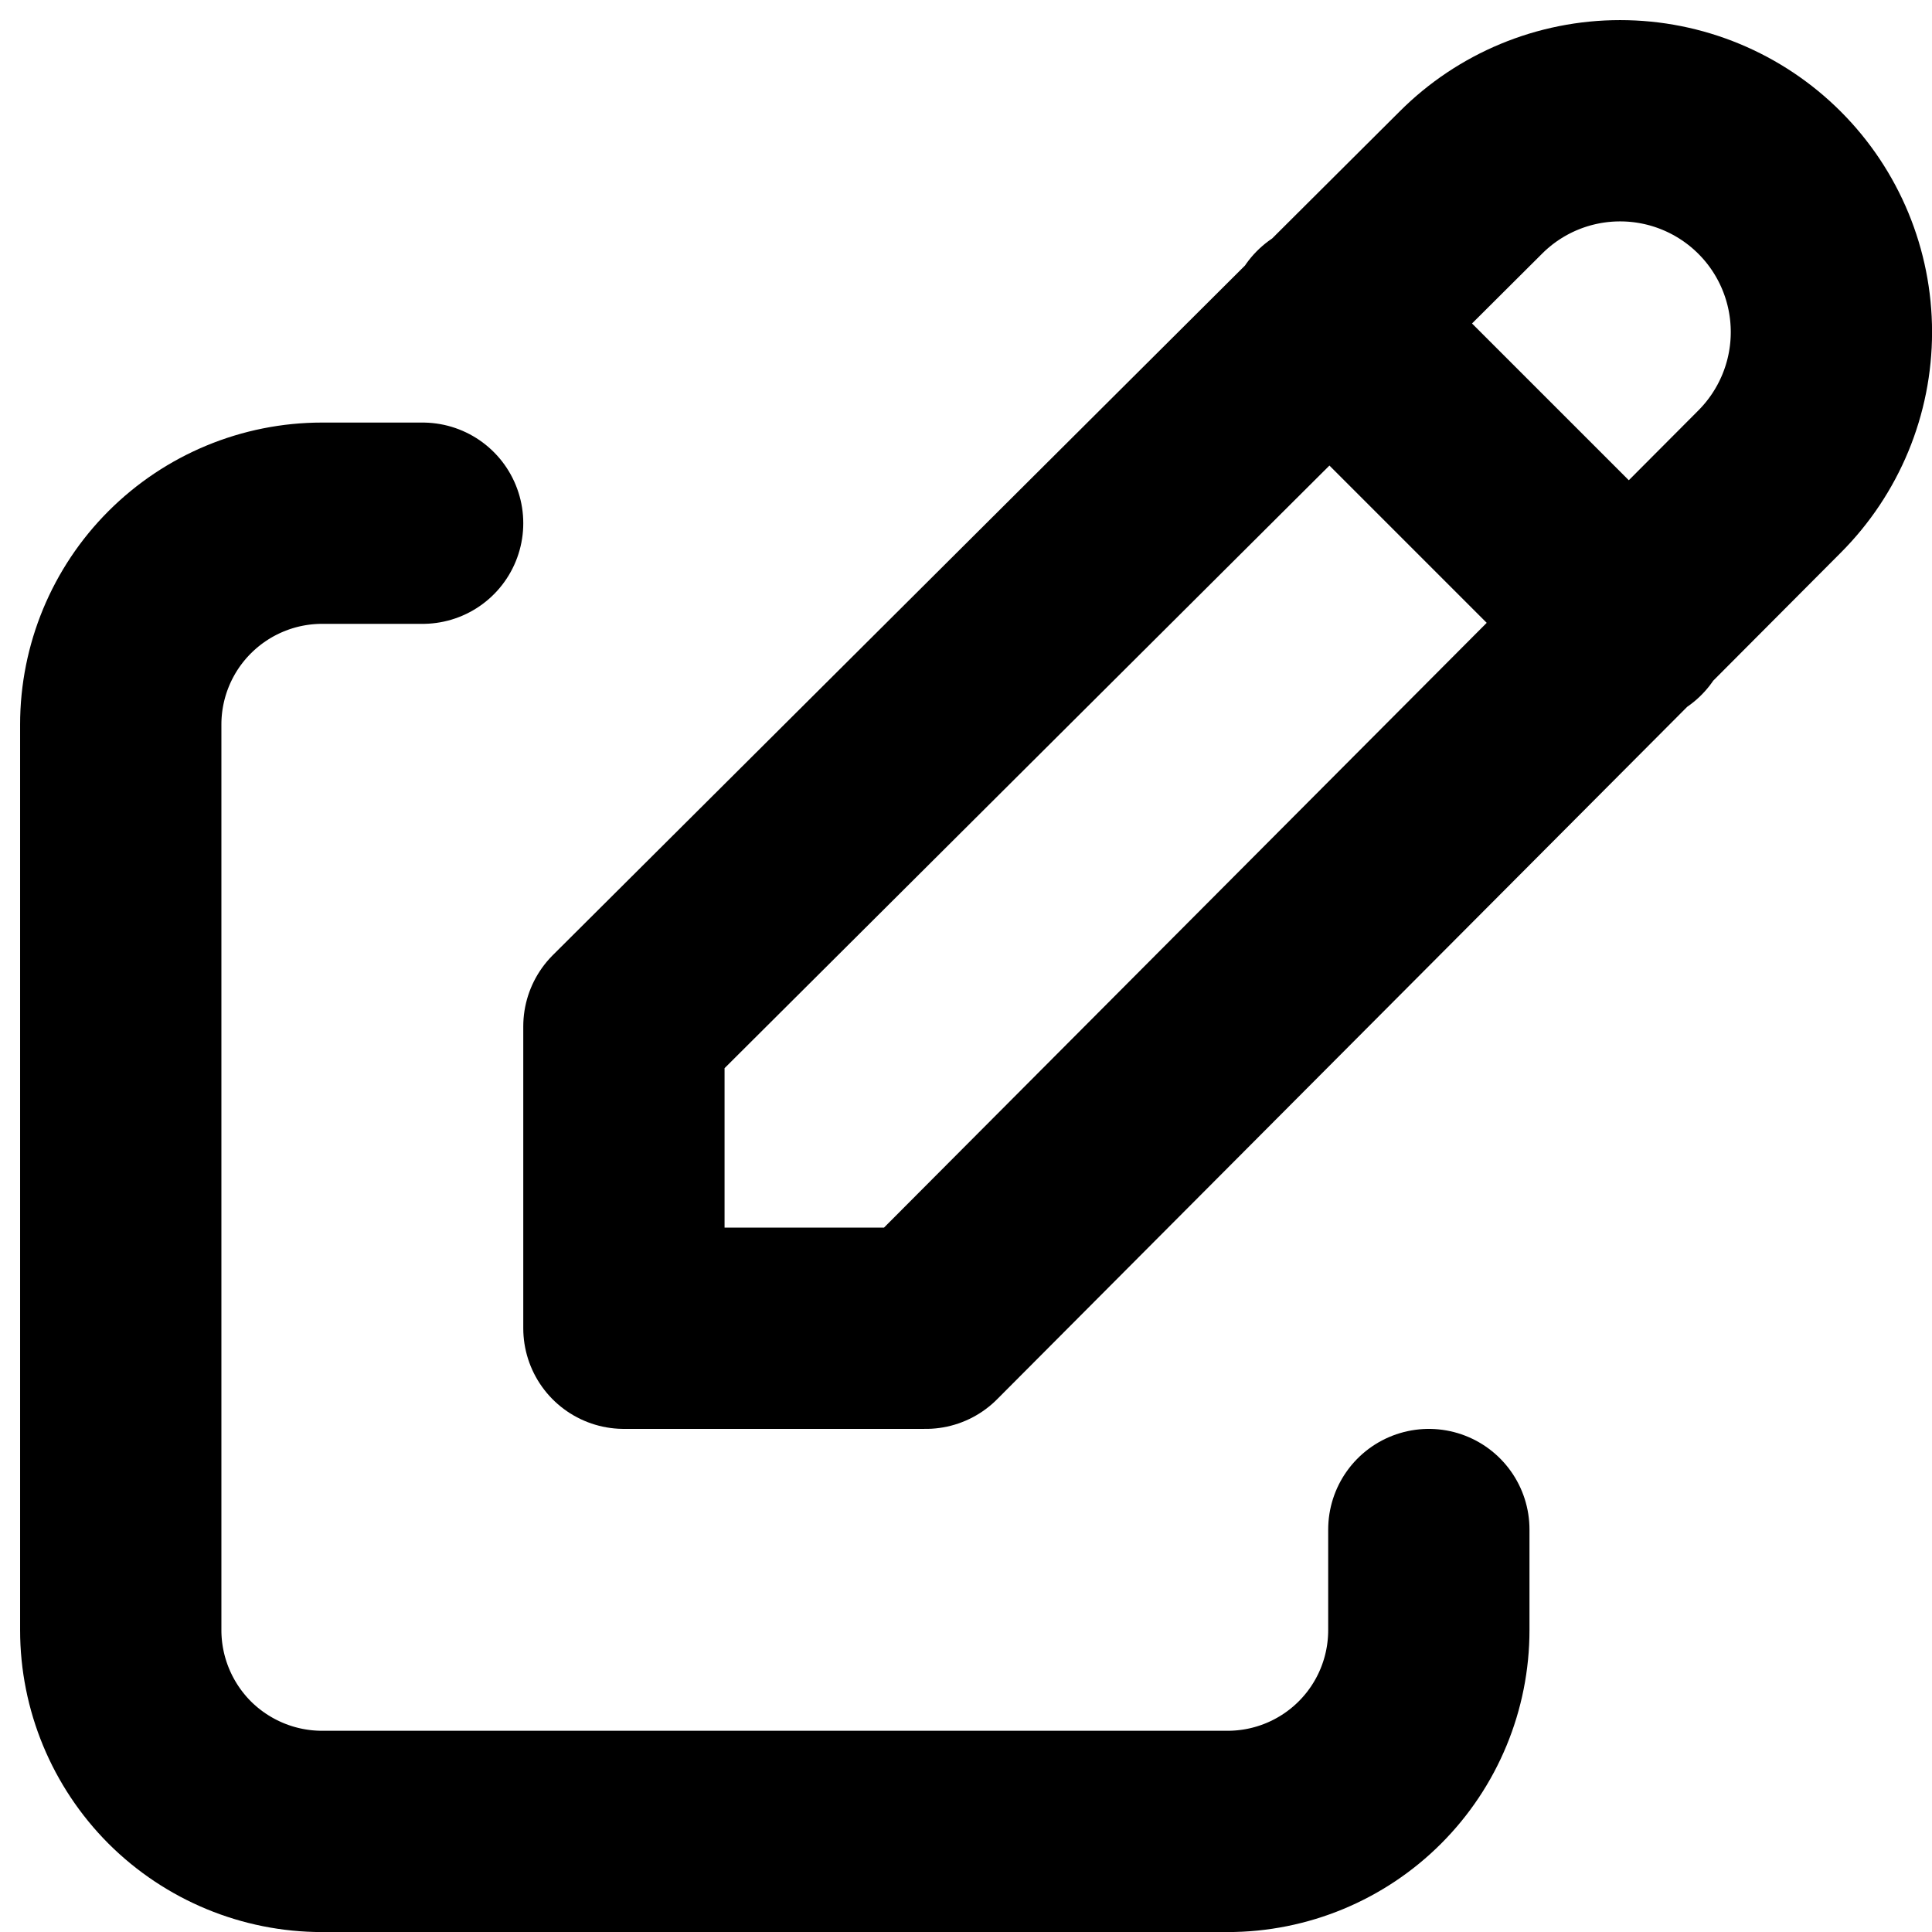 <svg width="16" height="16" viewBox="0 0 16 16" fill="none" xmlns="http://www.w3.org/2000/svg">
<path d="M3.5 4.333H2.667C2.225 4.333 1.801 4.509 1.488 4.822C1.176 5.134 1 5.558 1 6V13.5C1 13.942 1.176 14.366 1.488 14.679C1.801 14.991 2.225 15.167 2.667 15.167H10.167C10.609 15.167 11.033 14.991 11.345 14.679C11.658 14.366 11.833 13.942 11.833 13.5V12.667" stroke="black" stroke-width="1.667" stroke-linecap="round" stroke-linejoin="round"/>
<path d="M11 2.667L13.5 5.167M14.655 3.988C14.983 3.659 15.167 3.214 15.167 2.75C15.167 2.286 14.983 1.841 14.655 1.513C14.326 1.184 13.881 1 13.417 1C12.953 1 12.508 1.184 12.18 1.513L5.167 8.5V11H7.667L14.655 3.988Z" stroke="black" stroke-width="1.667" stroke-linecap="round" stroke-linejoin="round"/>
</svg>

